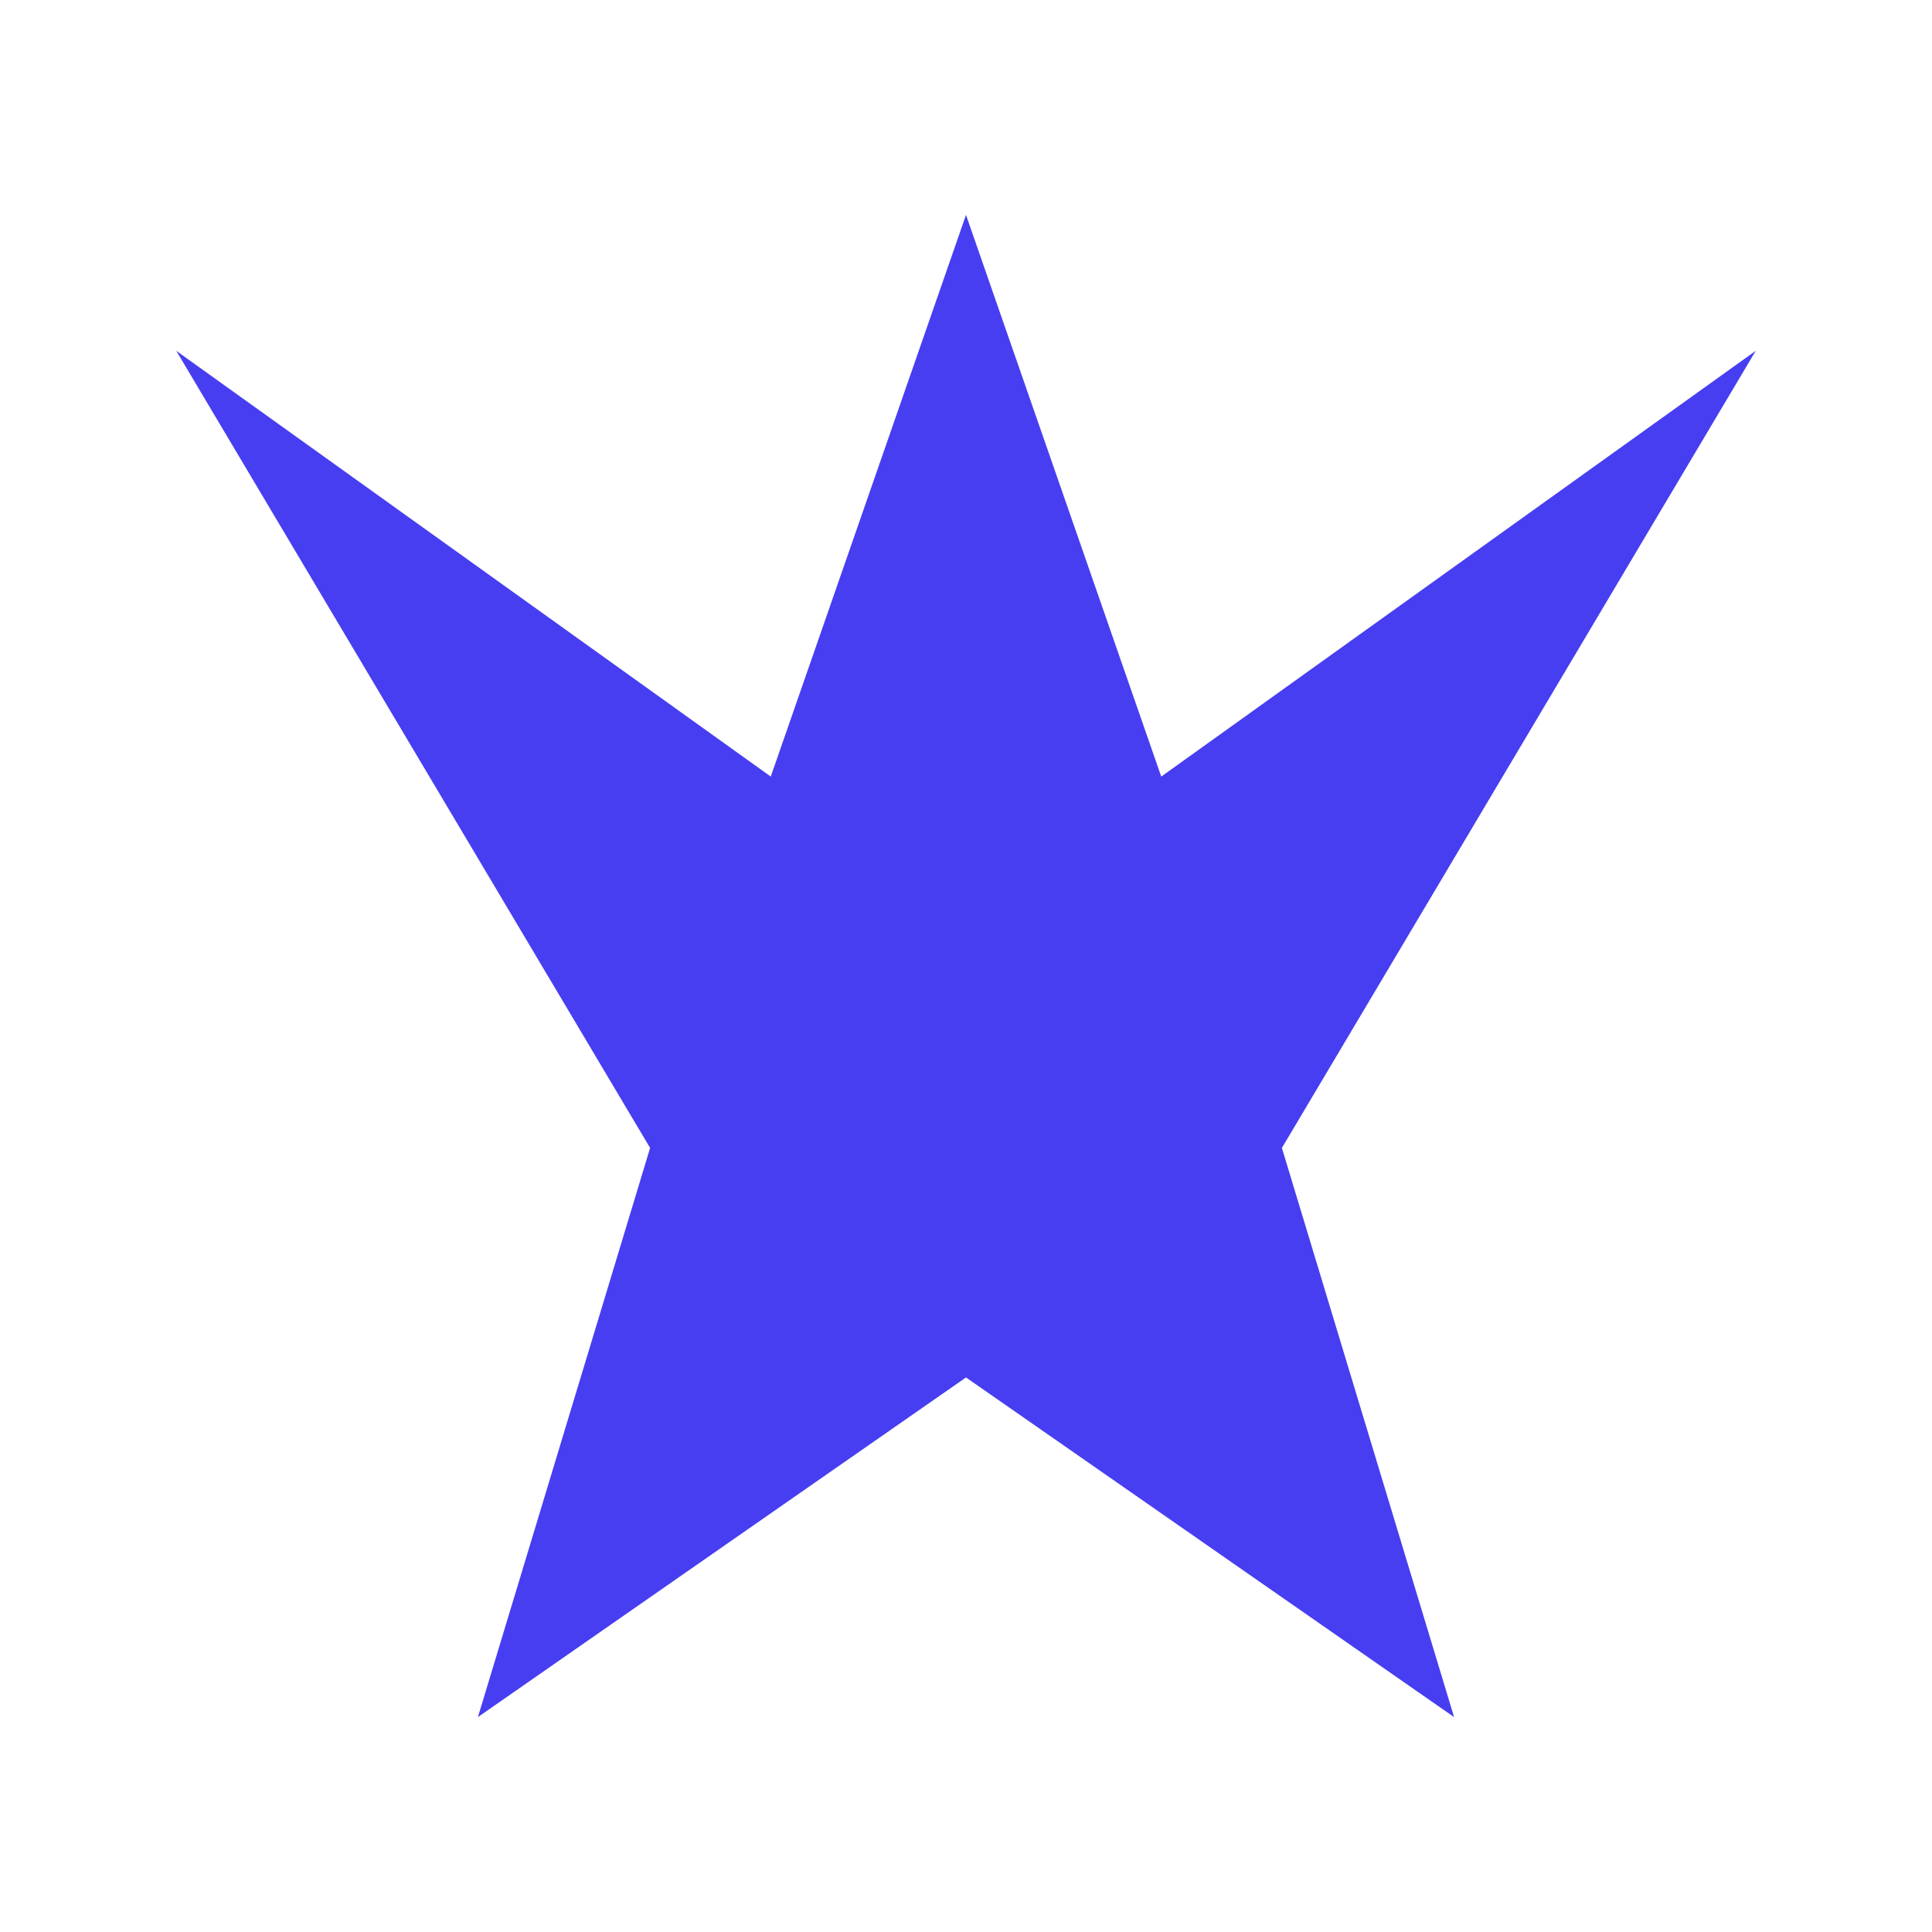 <?xml version="1.0" encoding="utf-8"?>
<svg xmlns="http://www.w3.org/2000/svg" viewBox="0 0 500 500">
  <path d="M 250 55.616 L 300.527 200.976 L 454.387 90.787 L 331.755 297.085 L 376.318 444.383 L 250 356.483 L 123.682 444.383 L 168.245 297.085 L 45.613 90.787 L 199.473 200.976 Z" style="fill: rgb(71, 62, 241);"/>
</svg>